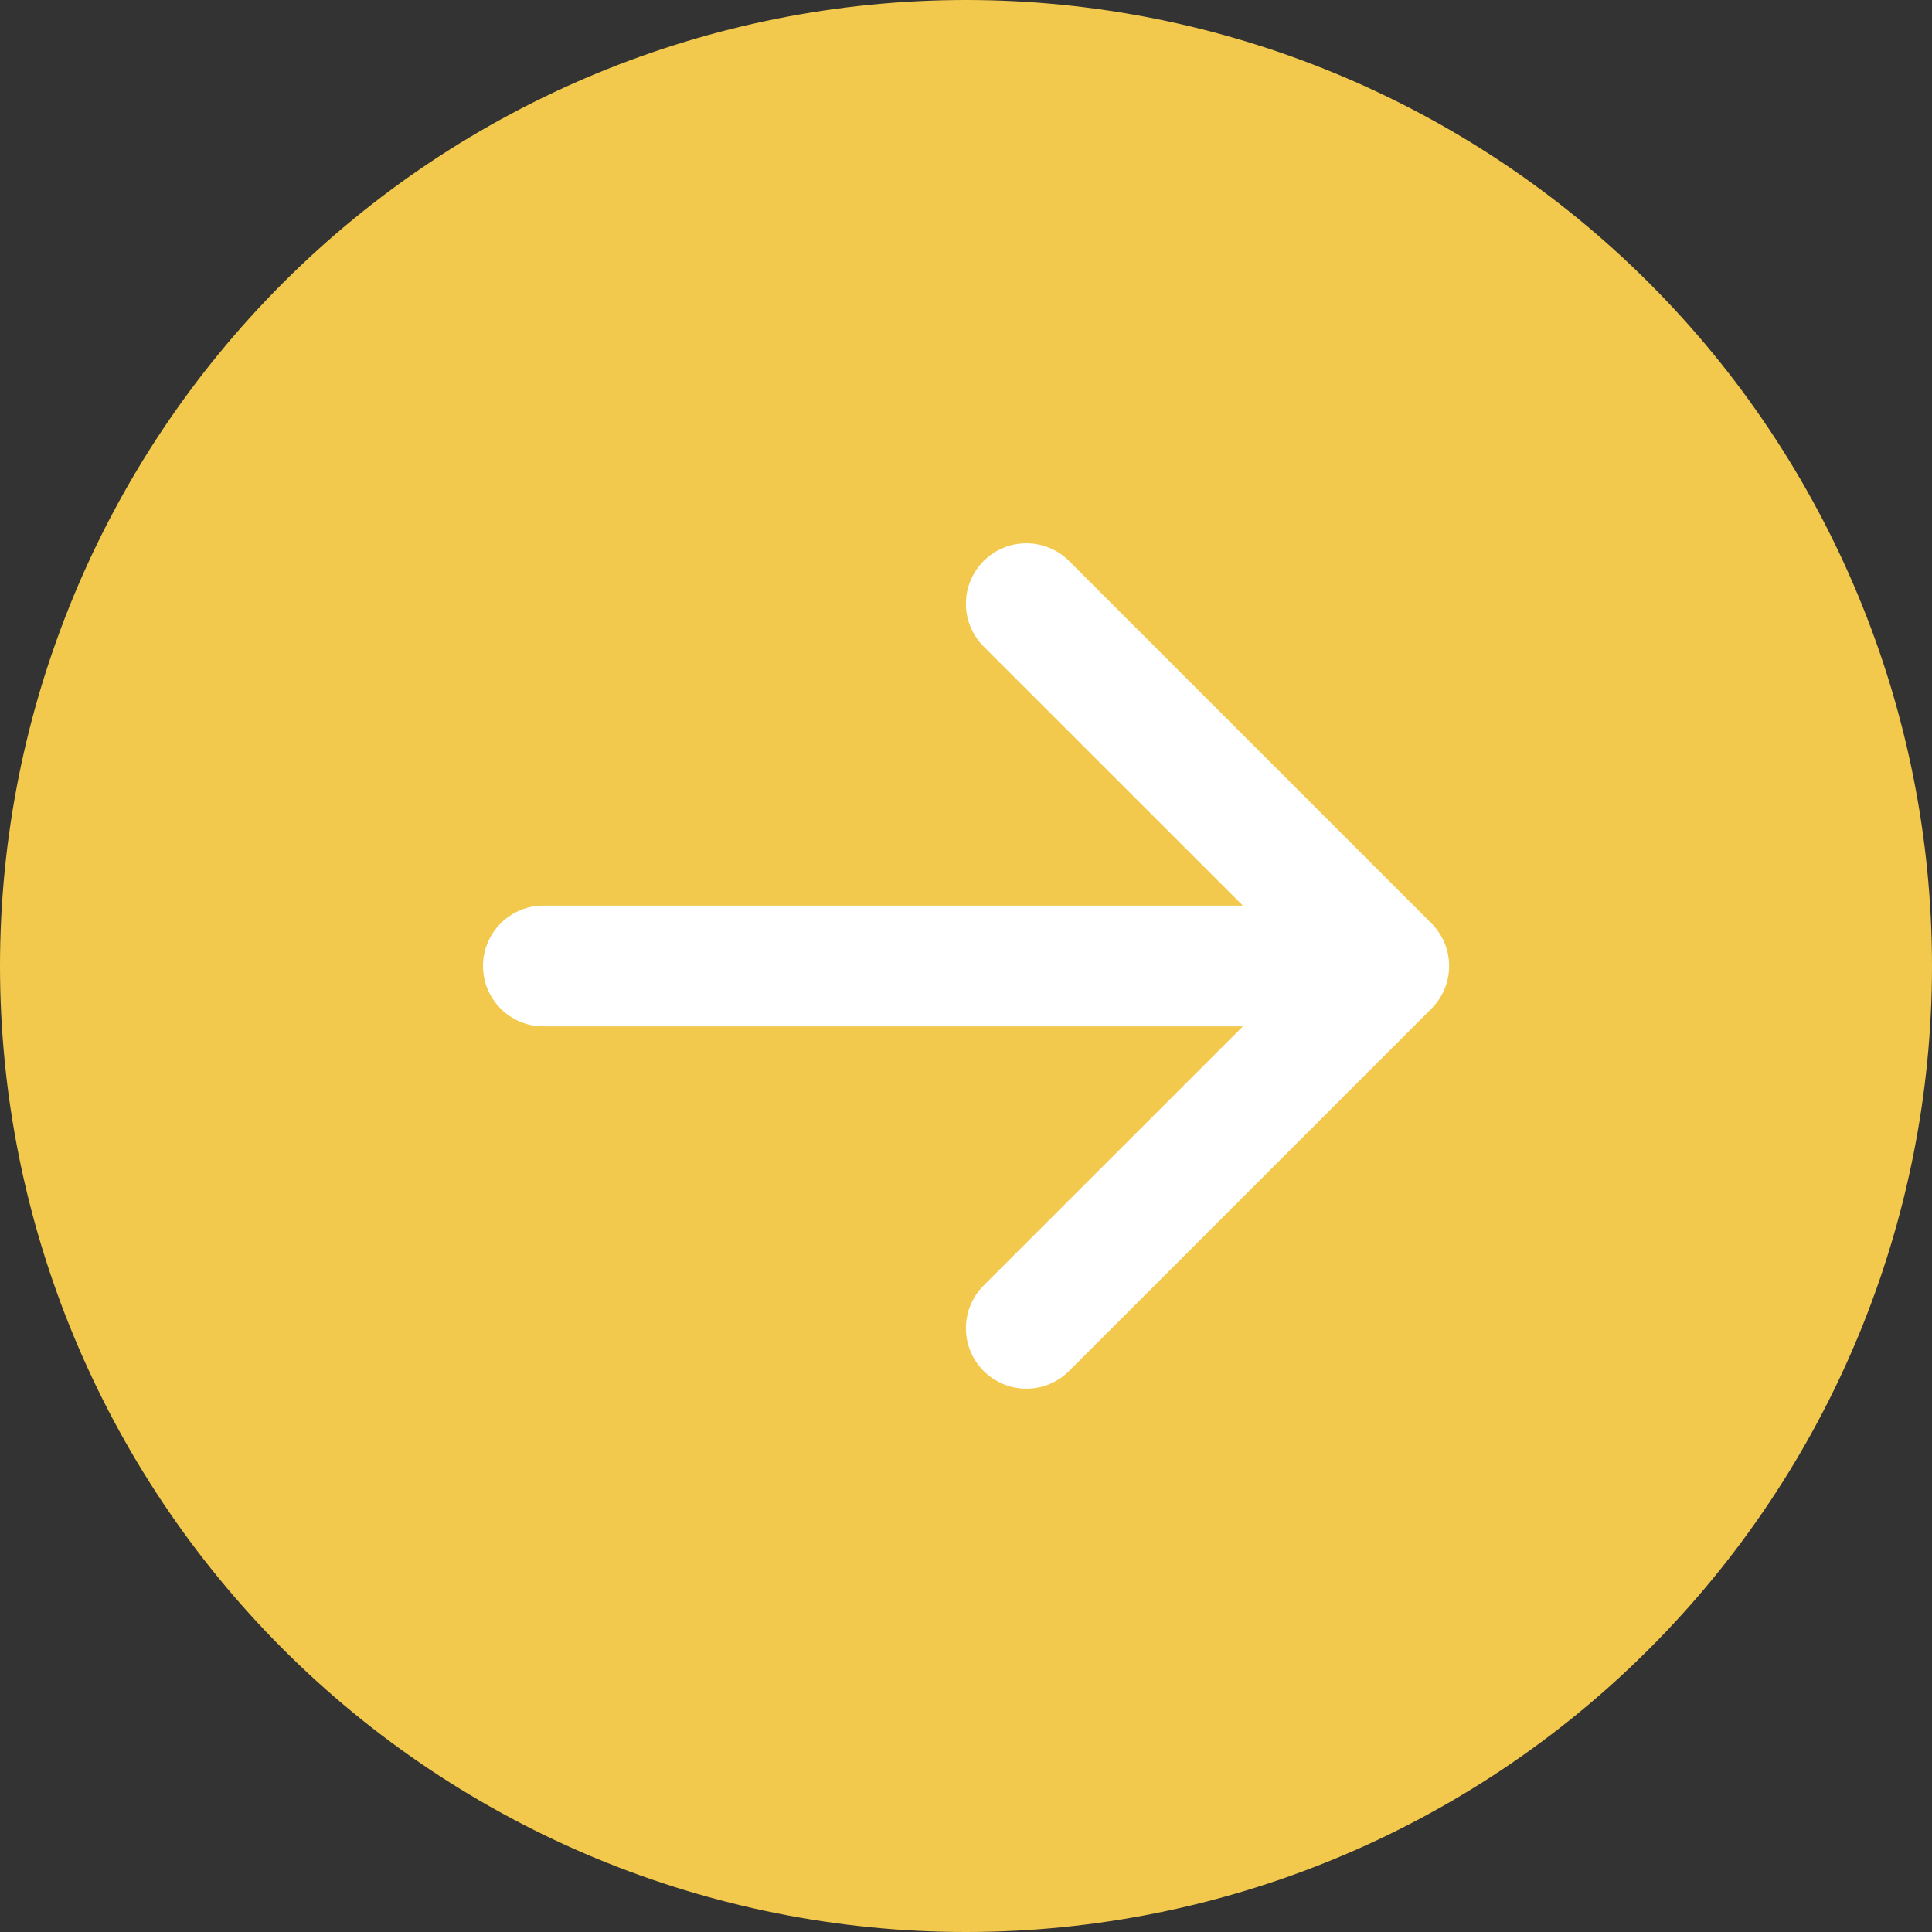 <svg width="64" height="64" viewBox="0 0 64 64" fill="none" xmlns="http://www.w3.org/2000/svg">
<rect x="0" y="0" width="64" height="64" fill="#333333" stroke="none"/>
<circle cx="32" cy="32" r="24" fill="white"/>
<path d="M32 0C40.487 0 48.626 3.371 54.627 9.373C60.629 15.374 64 23.513 64 32C64 40.487 60.629 48.626 54.627 54.627C48.626 60.629 40.487 64 32 64C23.513 64 15.374 60.629 9.373 54.627C3.371 48.626 0 40.487 0 32C0 23.513 3.371 15.374 9.373 9.373C15.374 3.371 23.513 0 32 0V0ZM18 30C17.47 30 16.961 30.211 16.586 30.586C16.211 30.961 16 31.47 16 32C16 32.53 16.211 33.039 16.586 33.414C16.961 33.789 17.47 34 18 34H41.172L32.584 42.584C32.398 42.77 32.251 42.991 32.15 43.234C32.049 43.477 31.997 43.737 31.997 44C31.997 44.263 32.049 44.523 32.15 44.766C32.251 45.009 32.398 45.23 32.584 45.416C32.77 45.602 32.991 45.749 33.234 45.85C33.477 45.951 33.737 46.002 34 46.002C34.263 46.002 34.523 45.951 34.766 45.85C35.009 45.749 35.23 45.602 35.416 45.416L47.416 33.416C47.602 33.23 47.75 33.01 47.851 32.767C47.952 32.524 48.004 32.263 48.004 32C48.004 31.737 47.952 31.476 47.851 31.233C47.75 30.991 47.602 30.77 47.416 30.584L35.416 18.584C35.23 18.398 35.009 18.25 34.766 18.15C34.523 18.049 34.263 17.997 34 17.997C33.737 17.997 33.477 18.049 33.234 18.15C32.991 18.25 32.77 18.398 32.584 18.584C32.398 18.77 32.251 18.991 32.15 19.234C32.049 19.477 31.997 19.737 31.997 20C31.997 20.263 32.049 20.523 32.15 20.766C32.251 21.009 32.398 21.23 32.584 21.416L41.172 30H18Z" fill="#F2C94C"/>
</svg>
